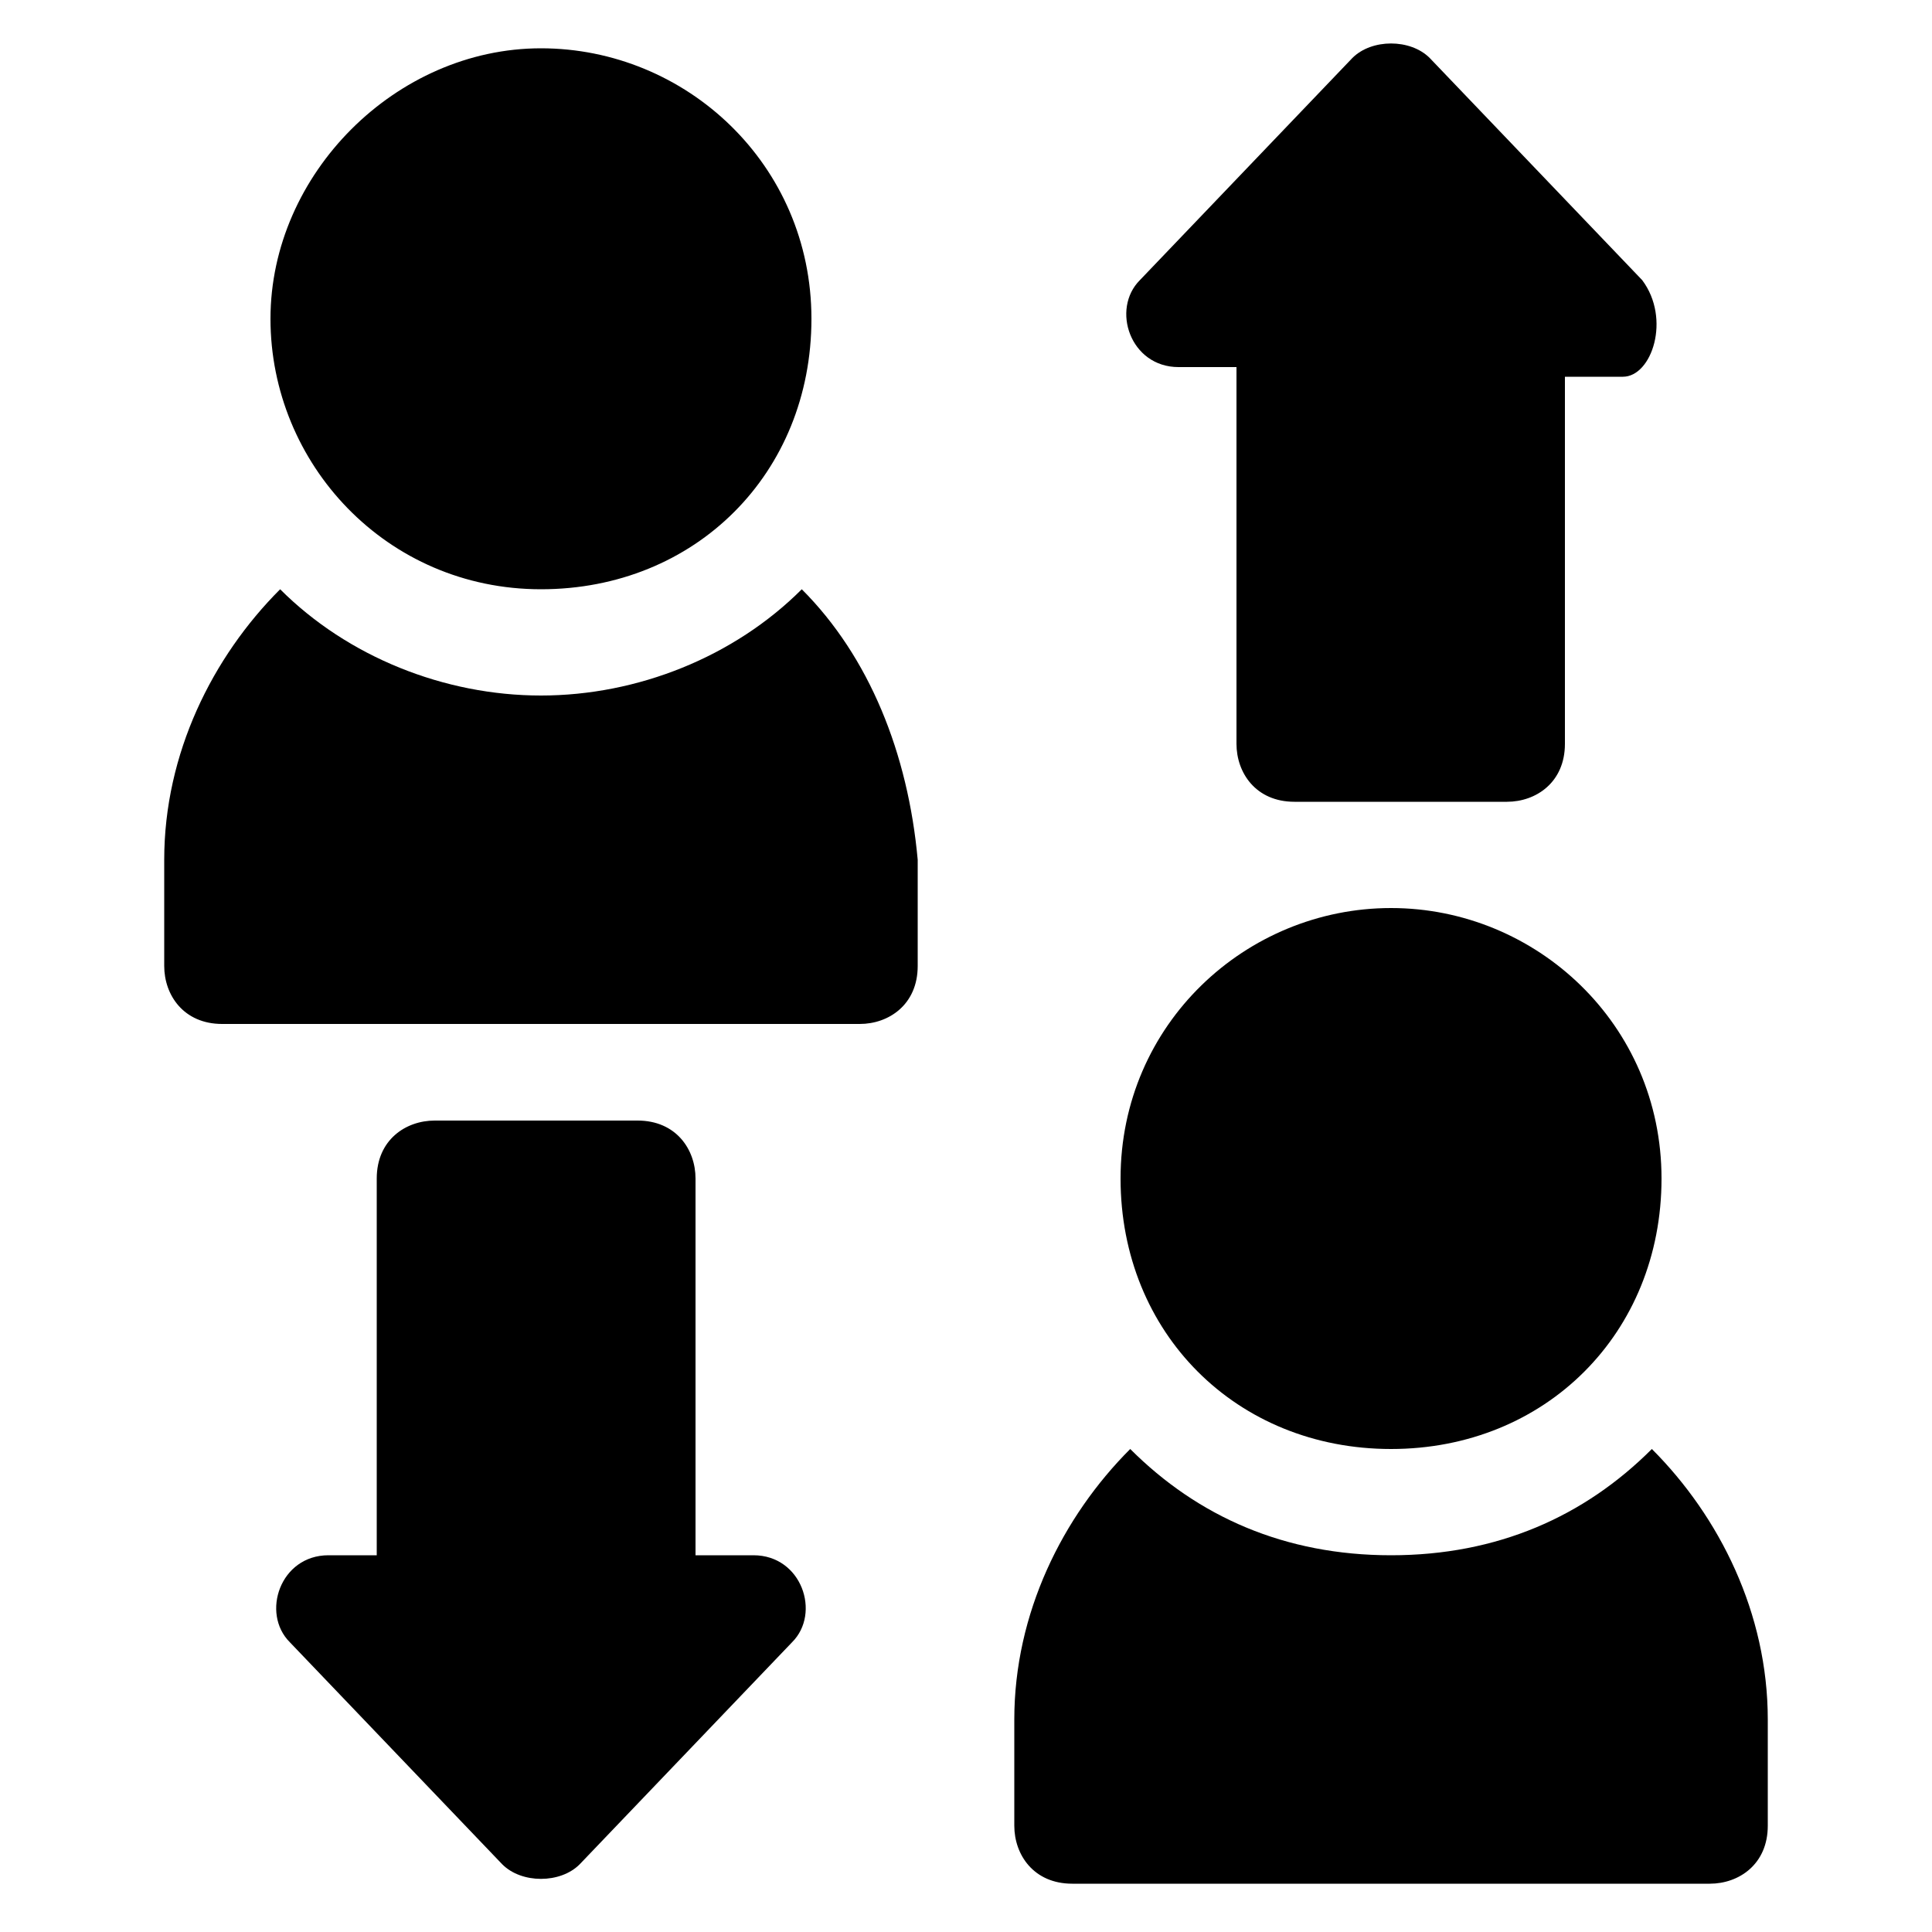 <?xml version="1.0" encoding="utf-8"?>
<!-- Generator: Adobe Illustrator 21.1.0, SVG Export Plug-In . SVG Version: 6.00 Build 0)  -->
<svg version="1.1" id="Layer_1" xmlns="http://www.w3.org/2000/svg" xmlns:xlink="http://www.w3.org/1999/xlink" x="0px" y="0px"
	 viewBox="0 0 20 20" style="enable-background:new 0 0 20 20;" xml:space="preserve">
<style type="text/css">
	.st0{fill:none;stroke:#000000;stroke-width:0.35;stroke-linecap:round;stroke-linejoin:round;stroke-miterlimit:10;}
	.st1{fill:none;stroke:#000000;stroke-miterlimit:10;}
	.st2{fill-opacity:0.36;}
	.st3{fill:#2B2B2B;}
</style>
<g>
	<path id="Shape_6_" d="M5.6,0.5c-1.5,0-2.8,1.3-2.8,2.8s1.2,2.8,2.8,2.8s2.8-1.2,2.8-2.8S7.1,0.5,5.6,0.5z"/>
	<path id="Shape_1_" d="M14.4,9.4c-1.5,0-2.8,1.2-2.8,2.8s1.2,2.8,2.8,2.8s2.8-1.2,2.8-2.8S15.9,9.4,14.4,9.4z"/>
	<path id="Shape_2_" d="M7.8,16.1H7.2v-3.9c0-0.3-0.2-0.6-0.6-0.6H4.5c-0.3,0-0.6,0.2-0.6,0.6v3.9H3.4c-0.5,0-0.7,0.6-0.4,0.9
		l2.2,2.3c0.2,0.2,0.6,0.2,0.8,0l2.2-2.3C8.5,16.7,8.3,16.1,7.8,16.1z"/>
	<path id="Shape_3_" d="M17,2.9l-2.2-2.3c-0.2-0.2-0.6-0.2-0.8,0l-2.2,2.3c-0.3,0.3-0.1,0.9,0.4,0.9h0.6v3.9c0,0.3,0.2,0.6,0.6,0.6
		h2.2c0.3,0,0.6-0.2,0.6-0.6V3.9h0.6C17.1,3.9,17.3,3.3,17,2.9z"/>
	<path id="Shape_4_" d="M17.1,15c-0.7,0.7-1.6,1.1-2.7,1.1s-2-0.4-2.7-1.1c-0.7,0.7-1.2,1.7-1.2,2.8v1.1c0,0.3,0.2,0.6,0.6,0.6h6.6
		c0.3,0,0.6-0.2,0.6-0.6v-1.1C18.3,16.7,17.8,15.7,17.1,15z"/>
	<path id="Shape_5_" d="M8.3,6.1C7.6,6.8,6.6,7.2,5.6,7.2s-2-0.4-2.7-1.1C2.2,6.8,1.7,7.8,1.7,8.9V10c0,0.3,0.2,0.6,0.6,0.6h6.6
		c0.3,0,0.6-0.2,0.6-0.6V8.9C9.4,7.8,9,6.8,8.3,6.1z"/>
</g>
</svg>
